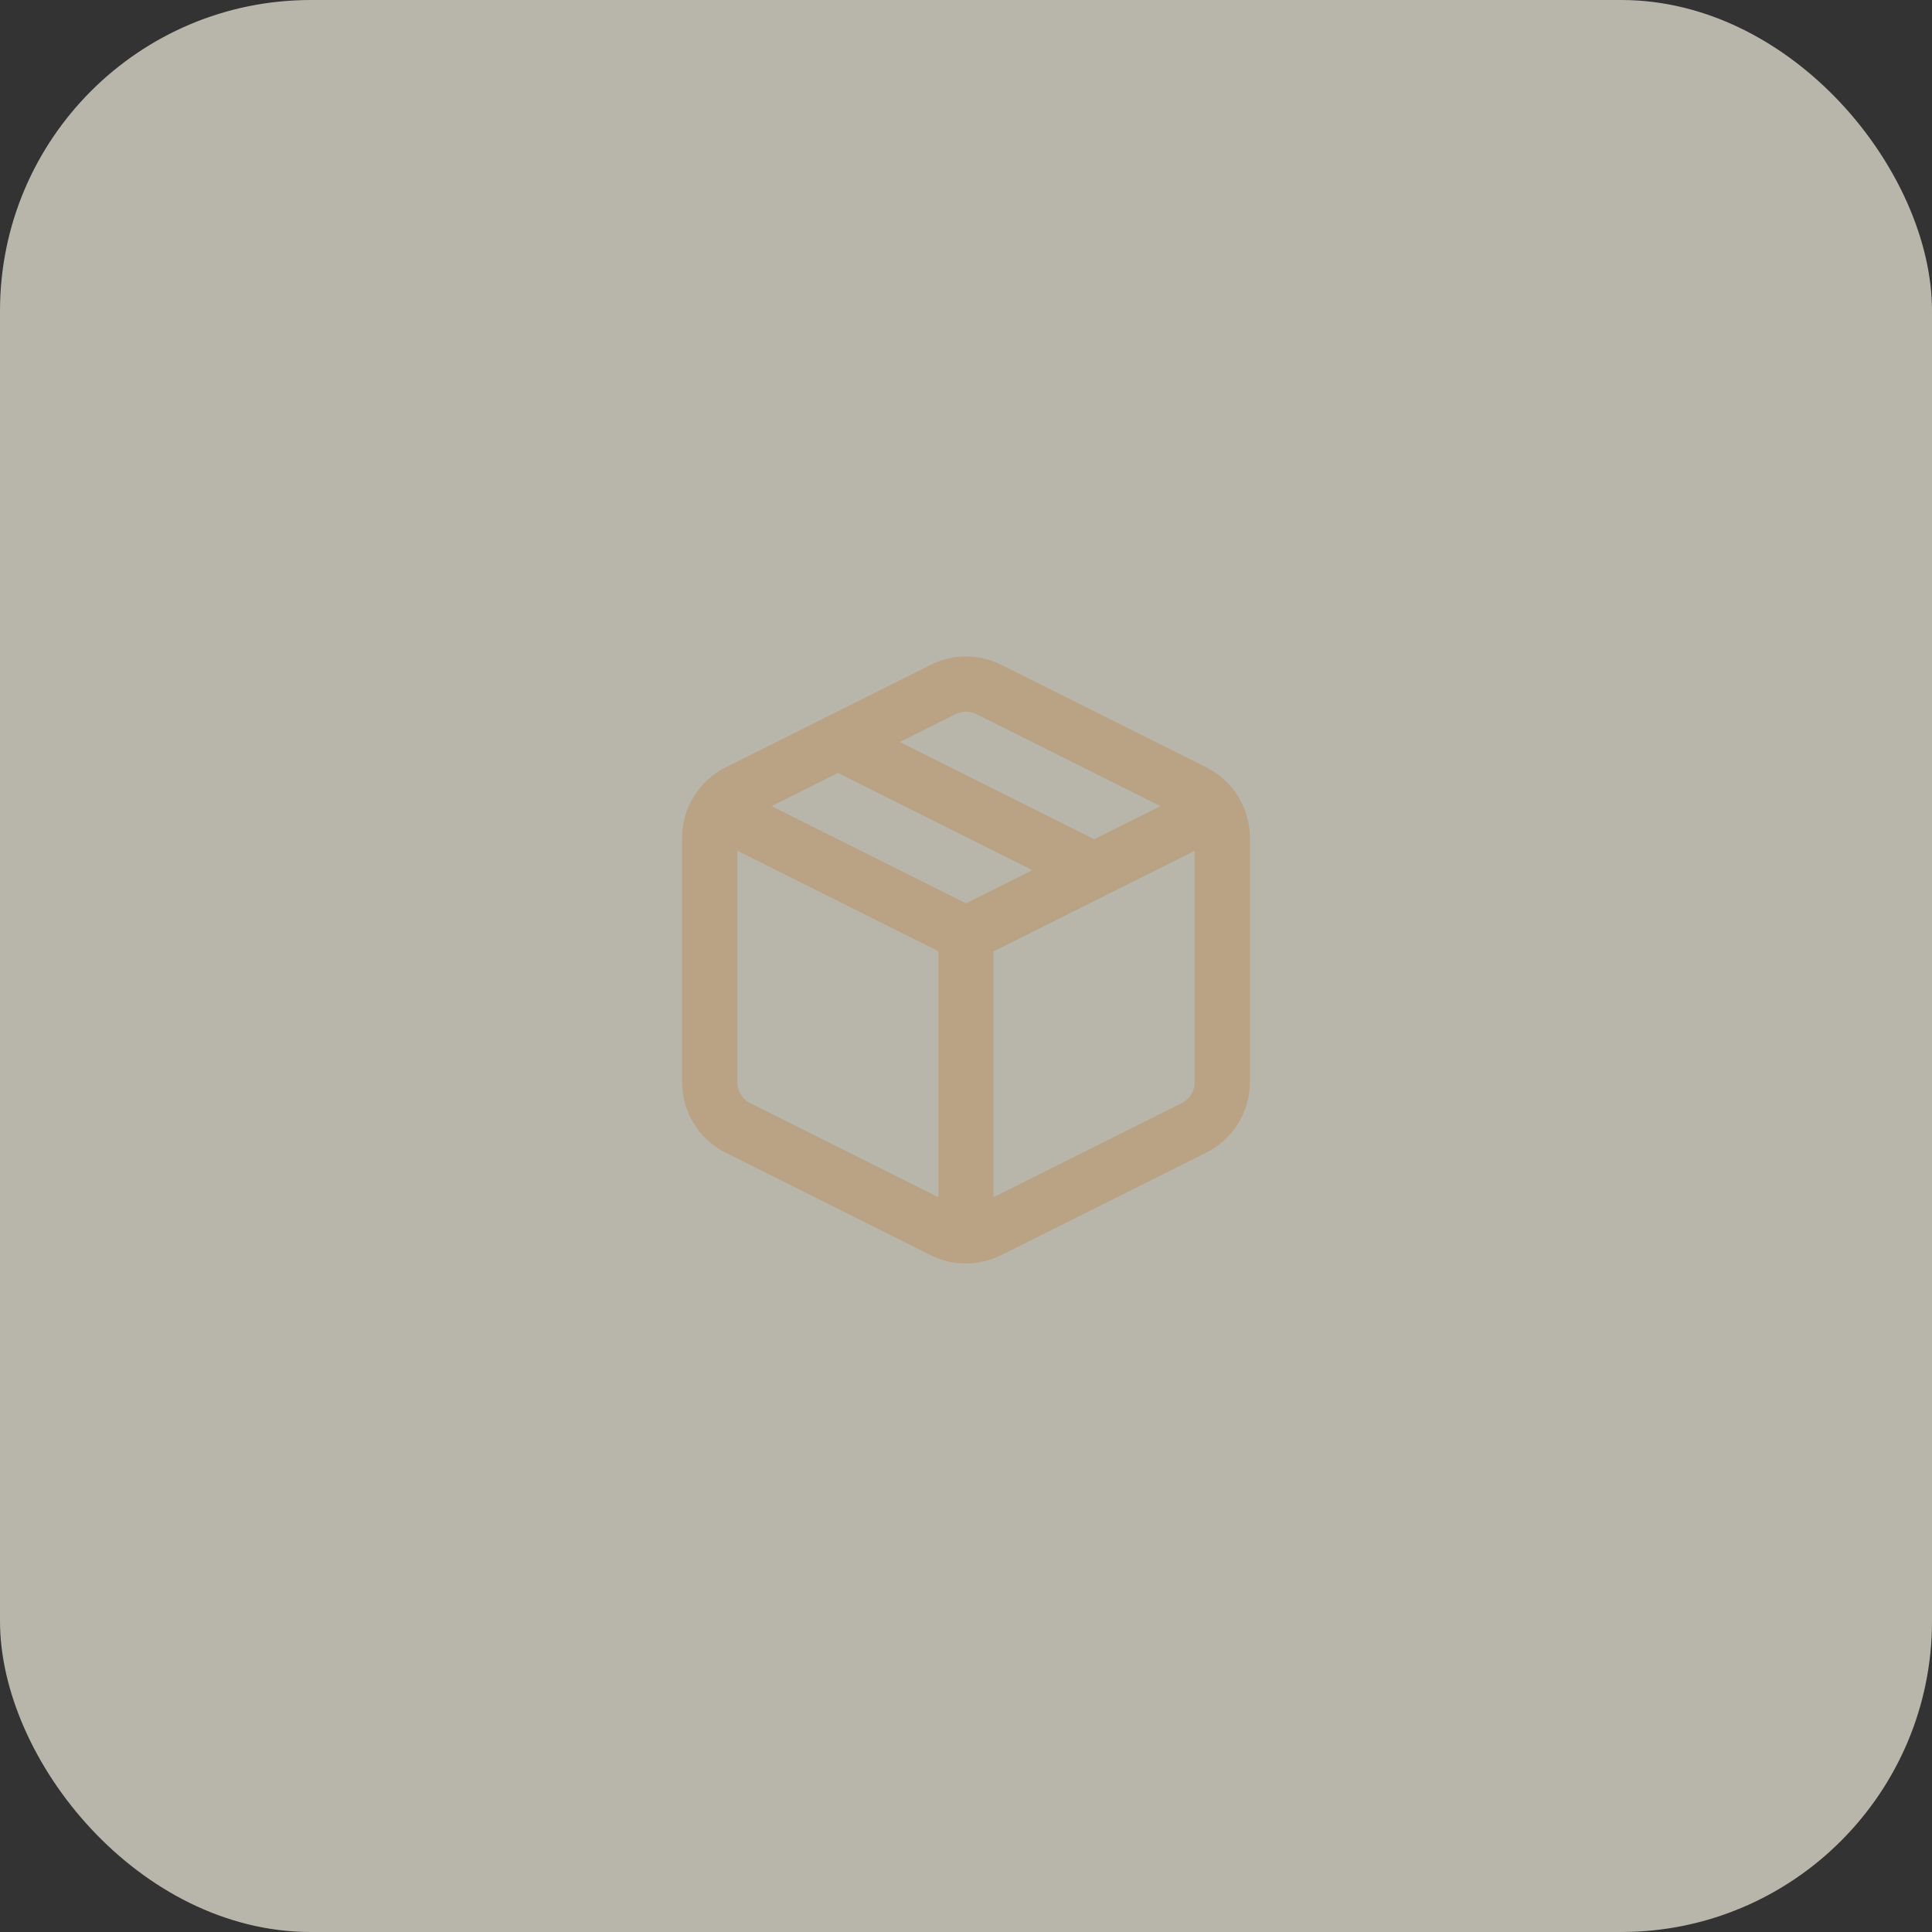 <svg width="70" height="70" viewBox="0 0 70 70" fill="none" xmlns="http://www.w3.org/2000/svg">
<rect x="0" y="0" width="70" height="70" fill="#333333" stroke="none"/>
<rect opacity="0.65" width="70" height="70" rx="11.262" fill="#FFFBE9"/>
<path d="M26.011 29.353L35 33.847M35 33.847L43.989 29.353M35 33.847L35 44.767M30.357 26.883L39.643 31.526M35.826 24.98L43.255 28.694C43.564 28.848 43.825 29.085 44.007 29.378C44.189 29.672 44.285 30.011 44.286 30.356V39.205C44.285 39.551 44.189 39.889 44.007 40.183C43.825 40.477 43.564 40.714 43.255 40.867L35.826 44.582C35.568 44.711 35.284 44.778 34.995 44.778C34.707 44.778 34.422 44.711 34.164 44.582L26.736 40.867C26.427 40.712 26.167 40.473 25.987 40.177C25.806 39.882 25.712 39.542 25.714 39.196V30.356C25.715 30.011 25.811 29.672 25.993 29.378C26.175 29.085 26.436 28.848 26.745 28.694L34.174 24.98C34.43 24.852 34.713 24.786 35 24.786C35.287 24.786 35.57 24.852 35.826 24.98Z" stroke="#BAA285" stroke-width="2" stroke-linecap="round" stroke-linejoin="round"/>
</svg>
